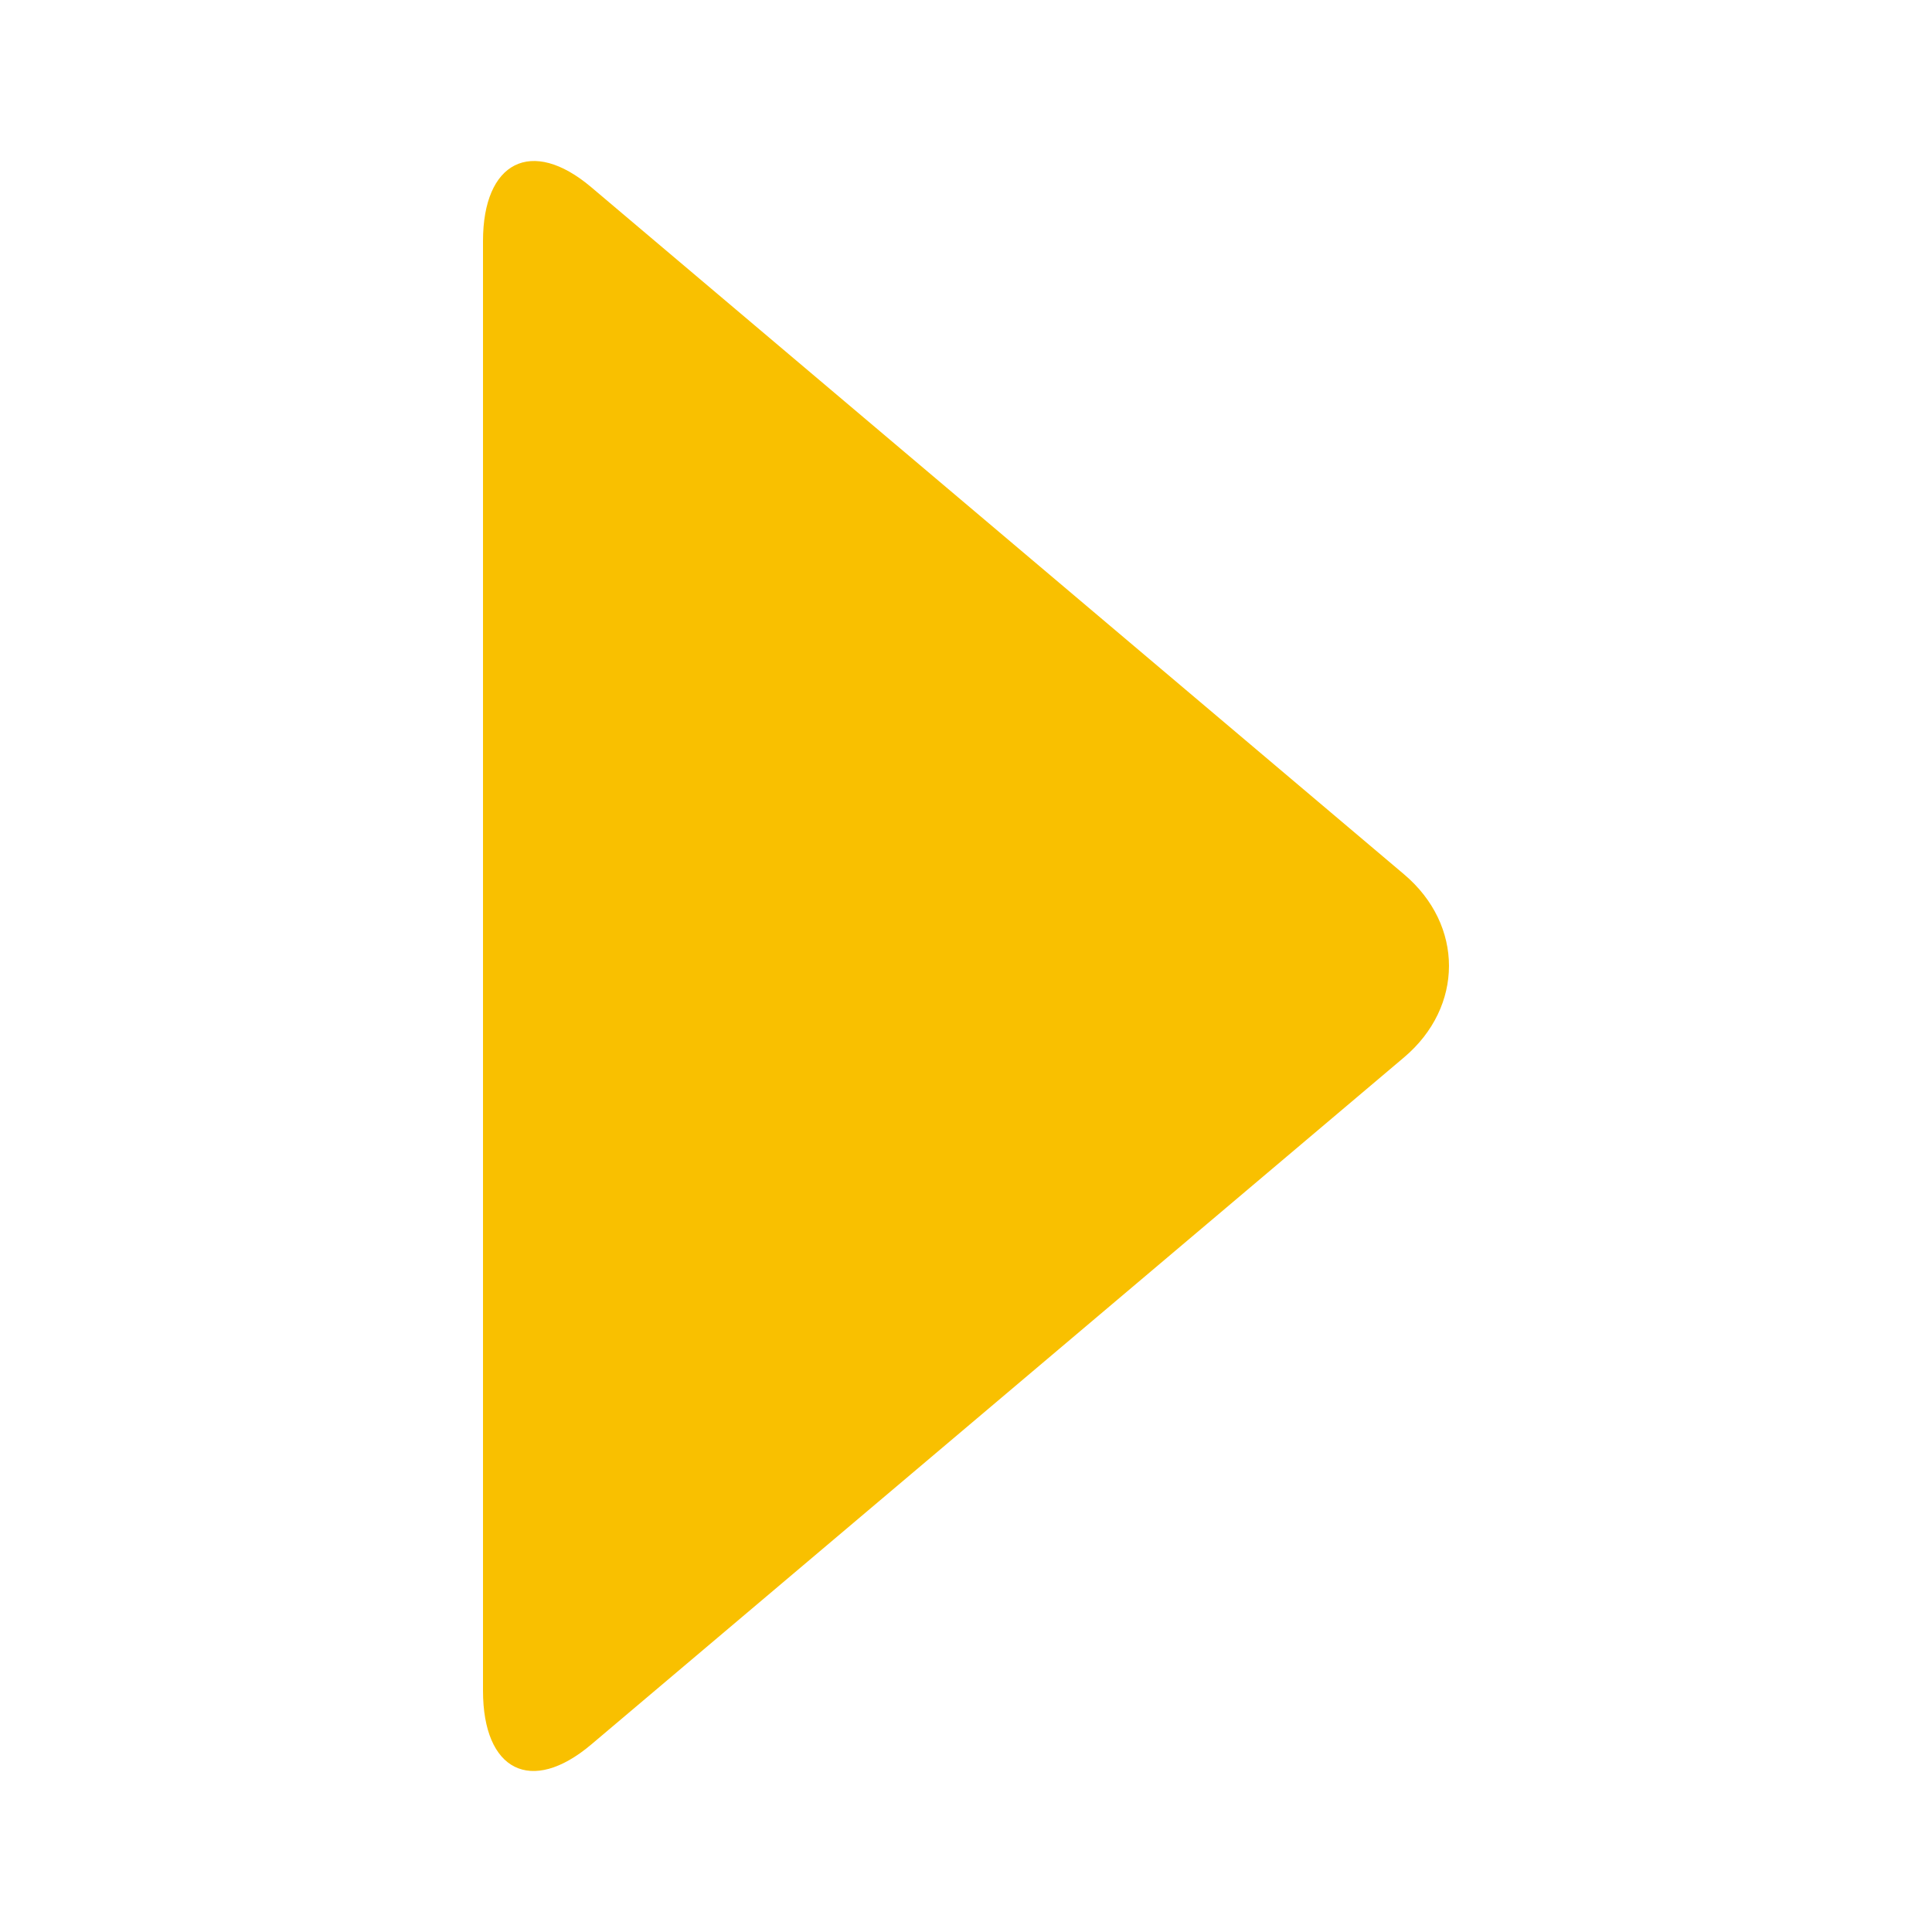 <svg width="32" height="32" viewBox="0 0 32 32" fill="none" xmlns="http://www.w3.org/2000/svg">
<path fill-rule="evenodd" clip-rule="evenodd" d="M23.256 17.513C24.246 16.676 24.249 15.322 23.256 14.482L9.792 3.1C8.802 2.263 8 2.68 8 3.993V28.002C8 29.332 8.799 29.734 9.792 28.895L23.256 17.513Z" fill="#F9C000"/>
</svg>
